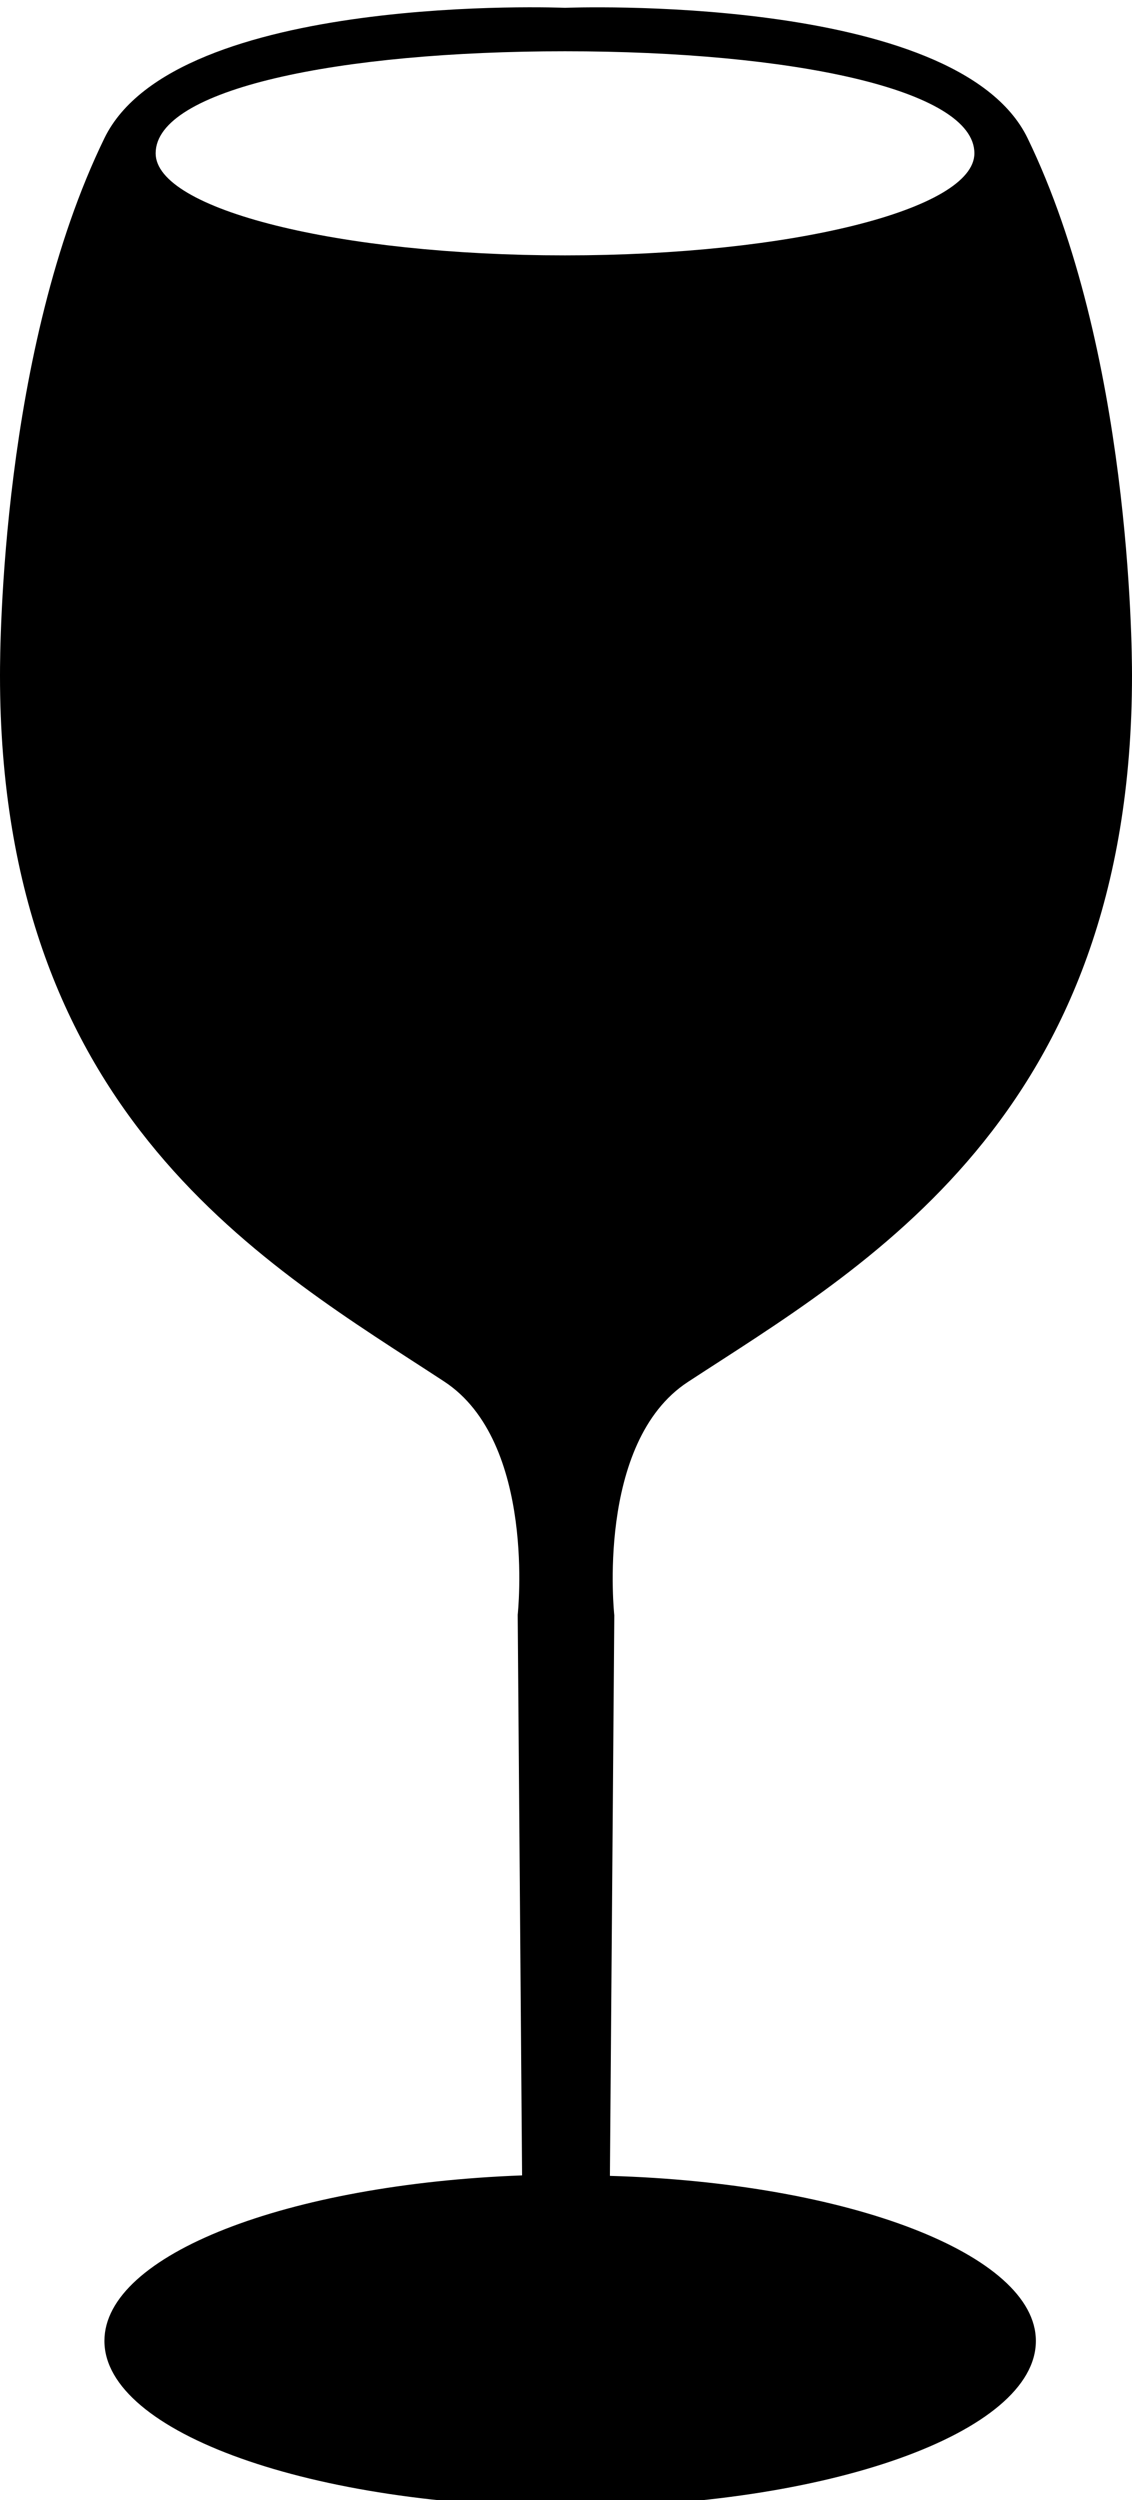 <?xml version="1.0" encoding="utf-8"?>
<!-- Generator: Adobe Illustrator 21.1.0, SVG Export Plug-In . SVG Version: 6.00 Build 0)  -->
<svg version="1.1" id="Layer_4" xmlns="http://www.w3.org/2000/svg" xmlns:xlink="http://www.w3.org/1999/xlink" x="0px" y="0px"
	 viewBox="0 0 232 512" style="enable-background:new 0 0 232 512;" xml:space="preserve">
<g>
	<path d="M125,445.6l0.9-114.8c0,0-3.9-35.4,15.1-47.8c35.8-23.4,91-54,91-144.7c0-6-0.4-66.7-21.4-110
		C196.1-1.6,115.8,1.6,115.8,1.6S36-1.7,21.4,28.3C0.3,71.6,0,132.3,0,138.3c0,90.6,55.3,121.2,91,144.6
		c19,12.4,15.1,47.8,15.1,47.8l0.9,114.8c-48.1,1.8-85.6,16.2-85.6,33.9c0,18.8,42.7,34,95.5,34c52.7,0,95.4-15.2,95.4-34
		C212.3,461.7,173.9,447,125,445.6z M115.8,52.3c-46.4,0-83.9-9.4-83.9-20.9c0-13.2,37.6-20.9,83.9-20.9s83.9,7.8,83.9,20.9
		C199.7,42.9,162.1,52.3,115.8,52.3z"/>
</g>
</svg>
